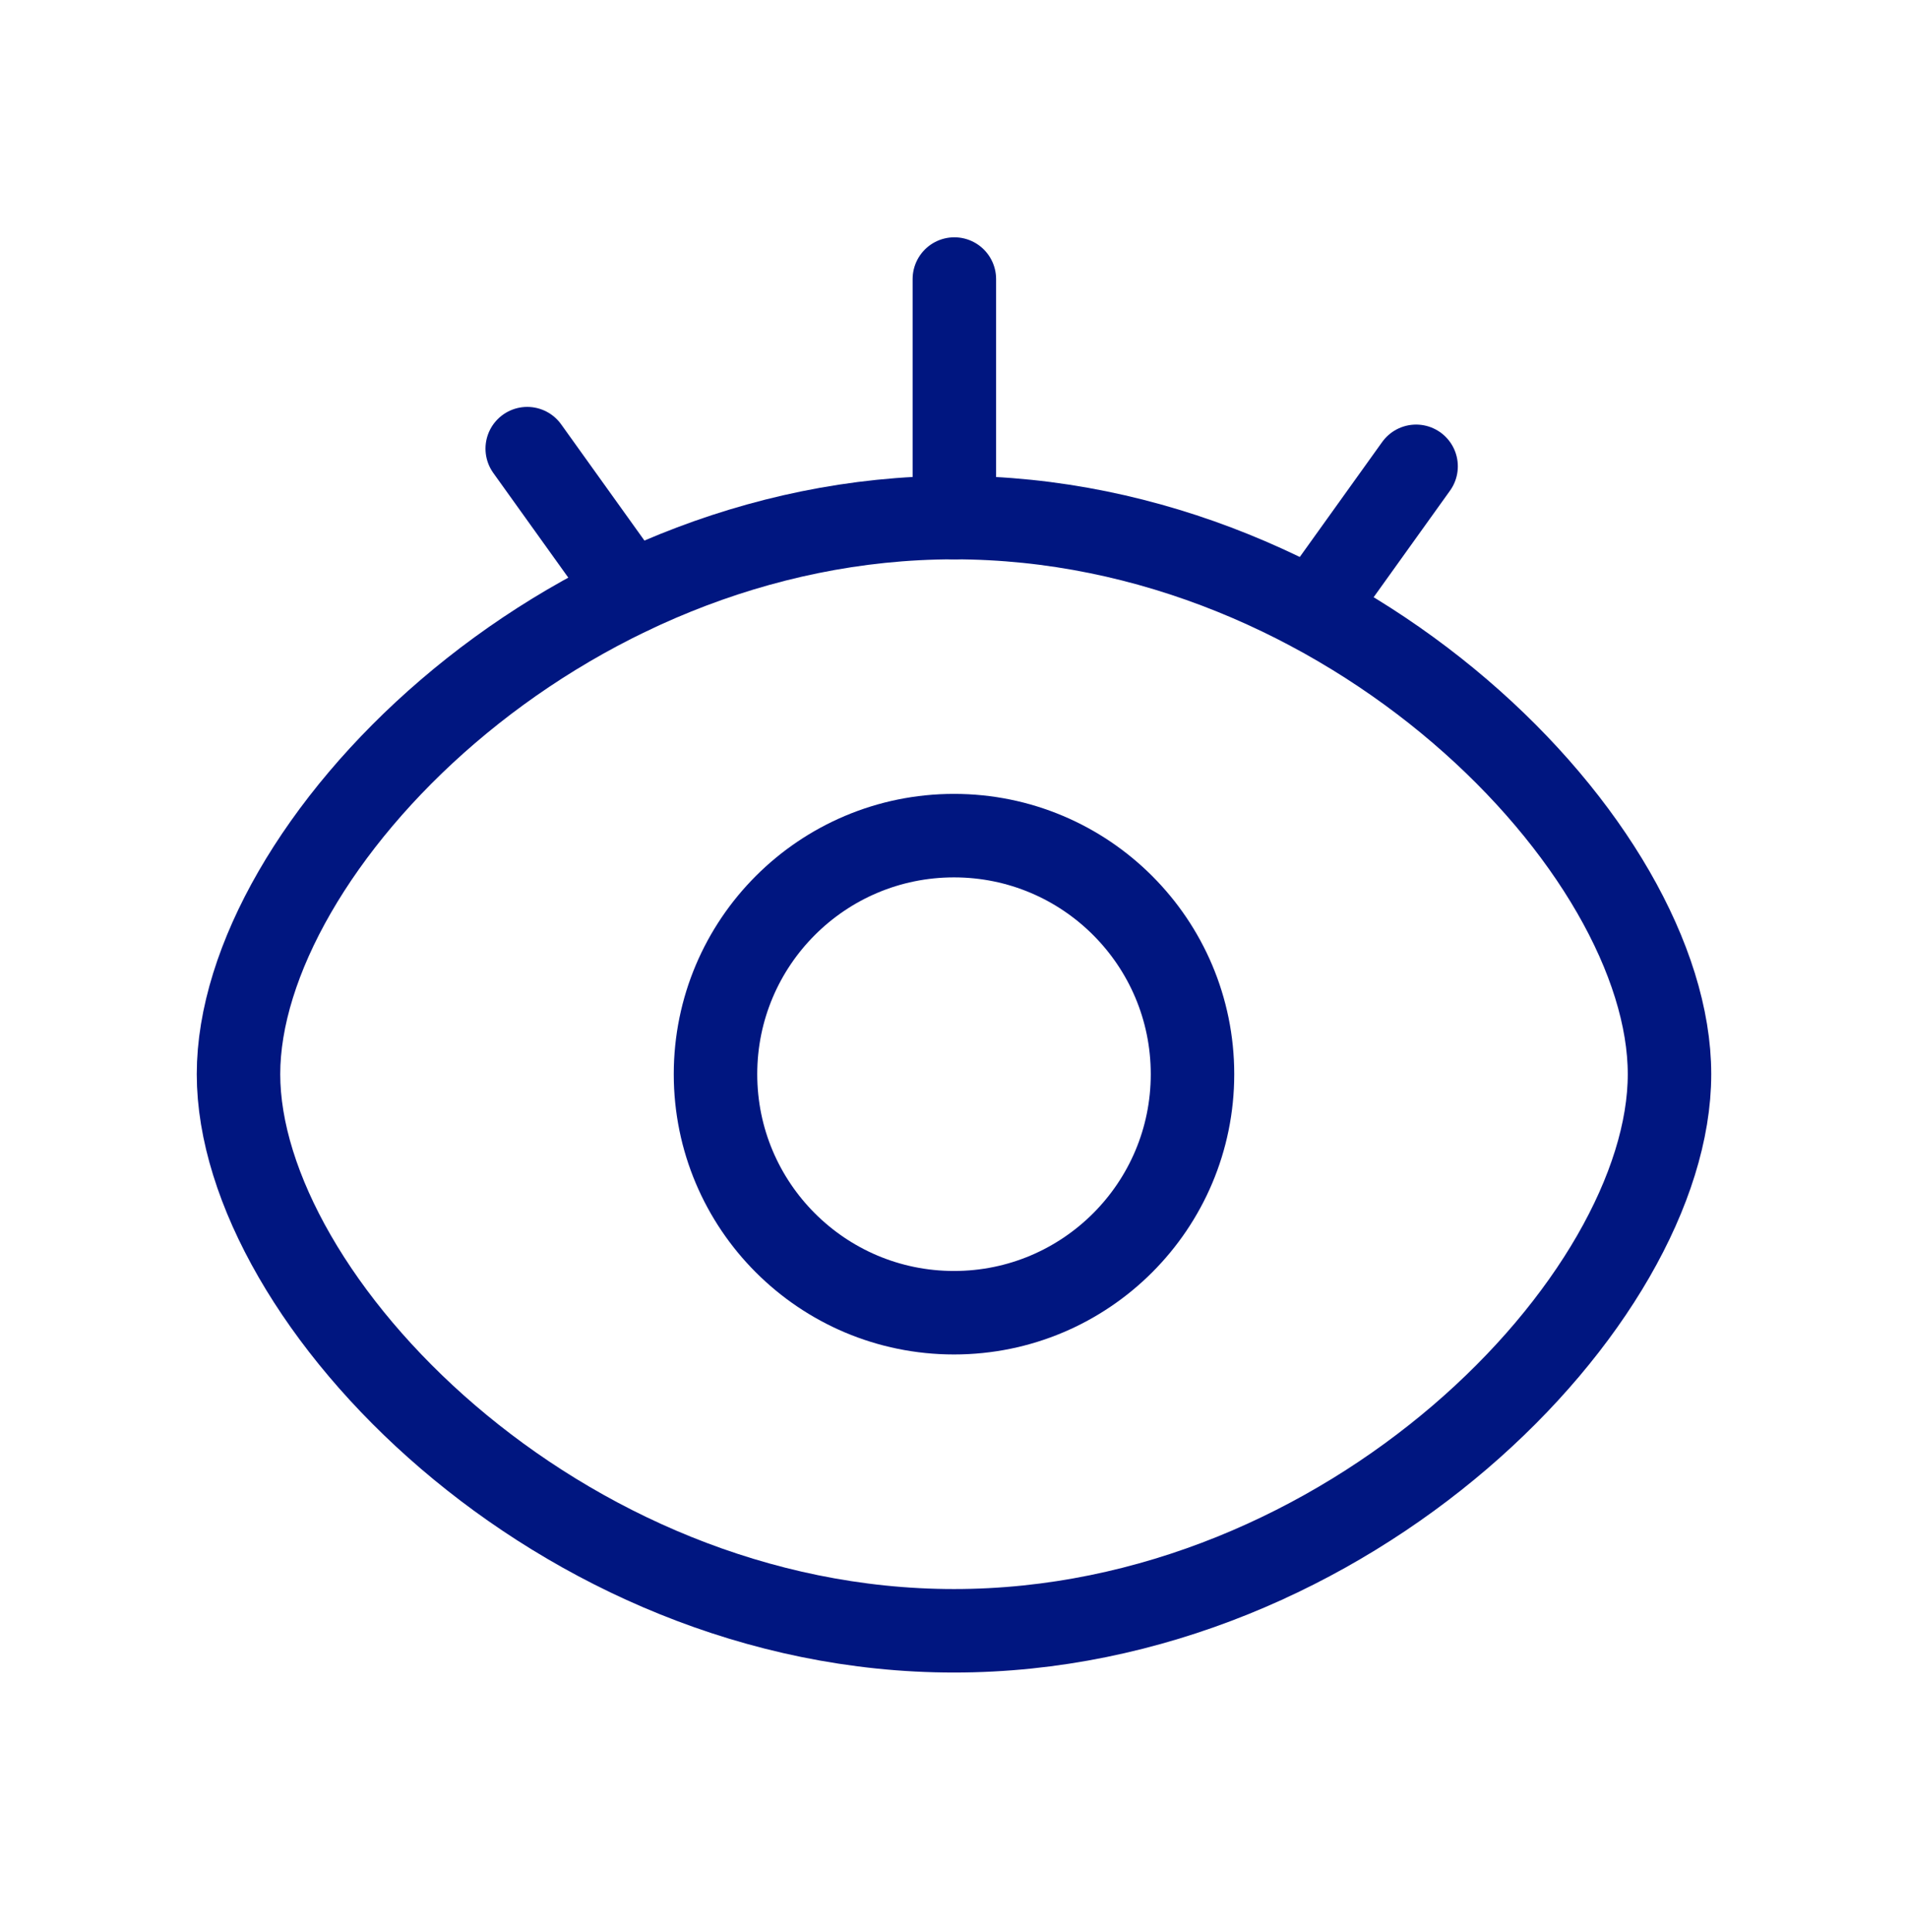 <svg width="80" height="81" viewBox="0 0 80 81" fill="none" xmlns="http://www.w3.org/2000/svg">
<path fill-rule="evenodd" clip-rule="evenodd" d="M40 68.365C56.569 68.365 70 54.495 70 45.031C70 35.568 56.569 21.698 40 21.698C23.431 21.698 10 35.578 10 45.031C10 54.485 23.431 68.365 40 68.365Z" stroke="#001680" stroke-width="3.5" stroke-linejoin="round"/>
<path d="M40 55.031C45.523 55.031 50 50.554 50 45.031C50 39.508 45.523 35.031 40 35.031C34.477 35.031 30 39.508 30 45.031C30 50.554 34.477 55.031 40 55.031Z" stroke="#001680" stroke-width="3.5" stroke-linejoin="round"/>
<path d="M22.106 18.808L26.43 24.842" stroke="#001680" stroke-width="3.5" stroke-linecap="round"/>
<path d="M59.375 19.549L55.051 25.582" stroke="#001680" stroke-width="3.5" stroke-linecap="round"/>
<path d="M40.015 11.698V21.698" stroke="#001680" stroke-width="3.5" stroke-linecap="round"/>
</svg>
